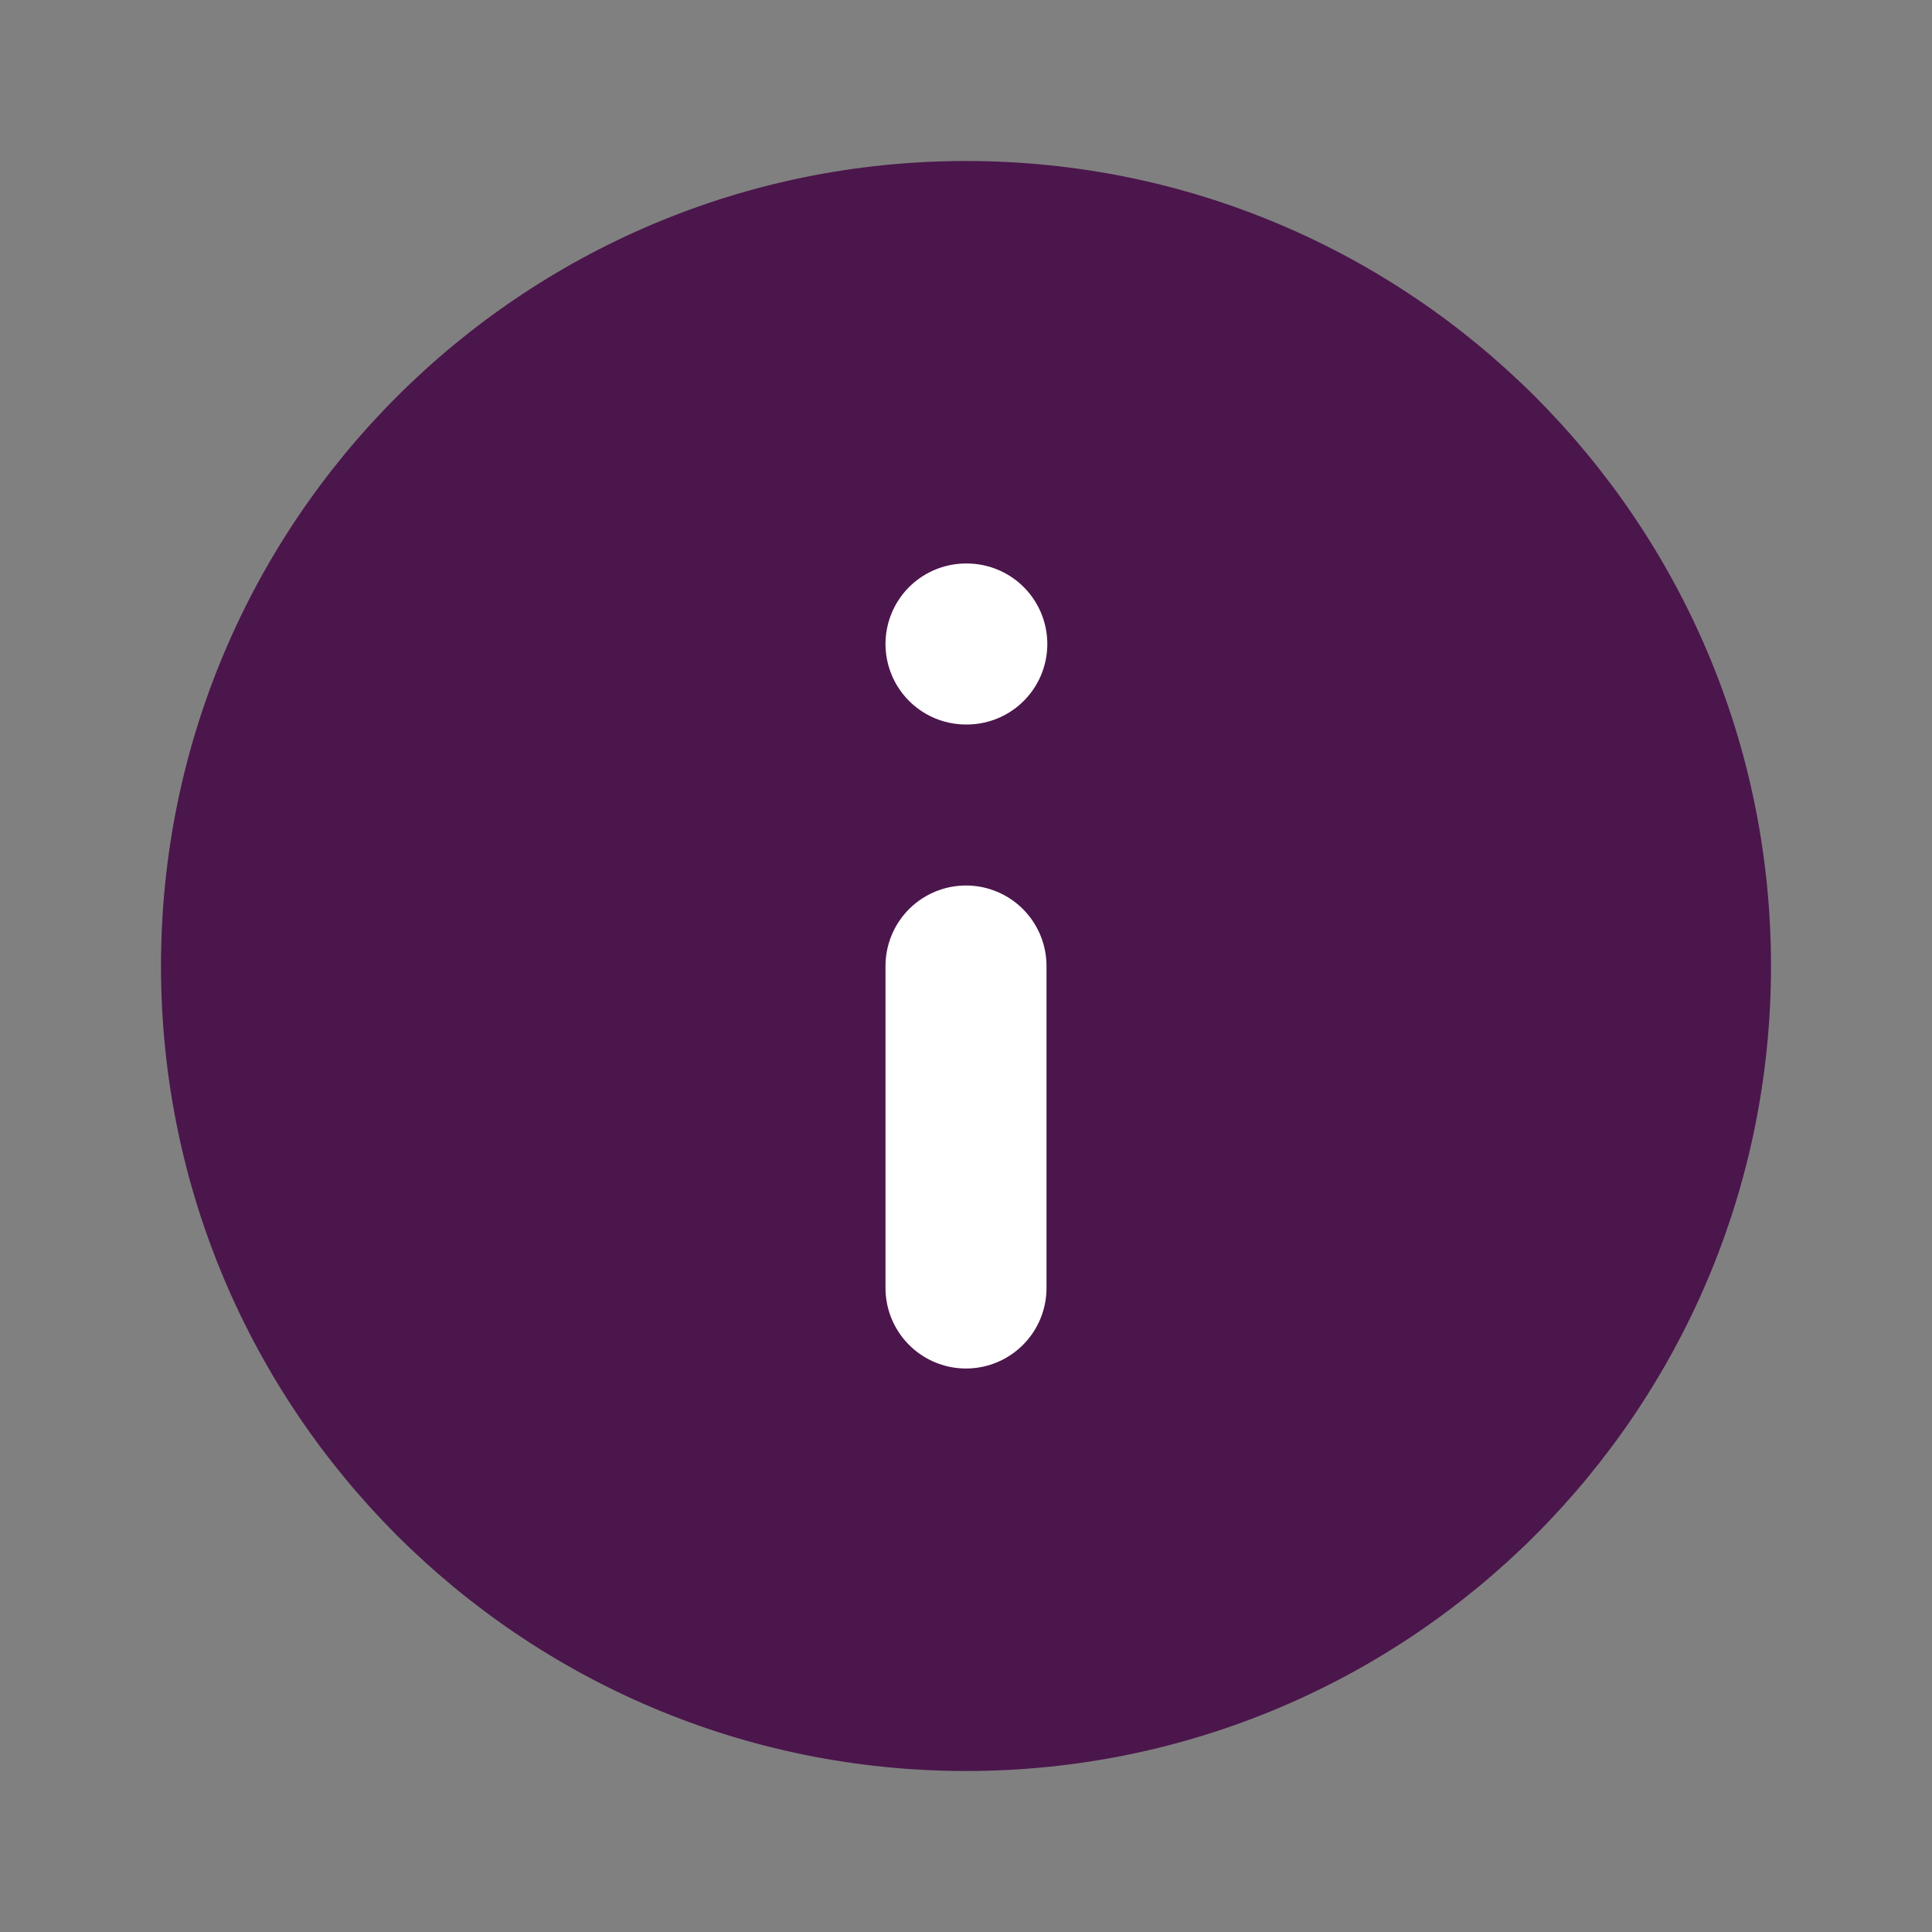 <svg width="24" height="24" viewBox="0 0 24 24" fill="none" xmlns="http://www.w3.org/2000/svg">
<rect x="0" y="0" width="24" height="24" fill="#808080" stroke="none"/>
<path d="M12 22C17.523 22 22 17.523 22 12C22 6.477 17.523 2 12 2C6.477 2 2 6.477 2 12C2 17.523 6.477 22 12 22Z" fill="#4B164C"/>
<path d="M12 16V12" stroke="white" stroke-width="2" stroke-linecap="round" stroke-linejoin="round"/>
<path d="M12 8H12.01" stroke="white" stroke-width="2" stroke-linecap="round" stroke-linejoin="round"/>
</svg>
